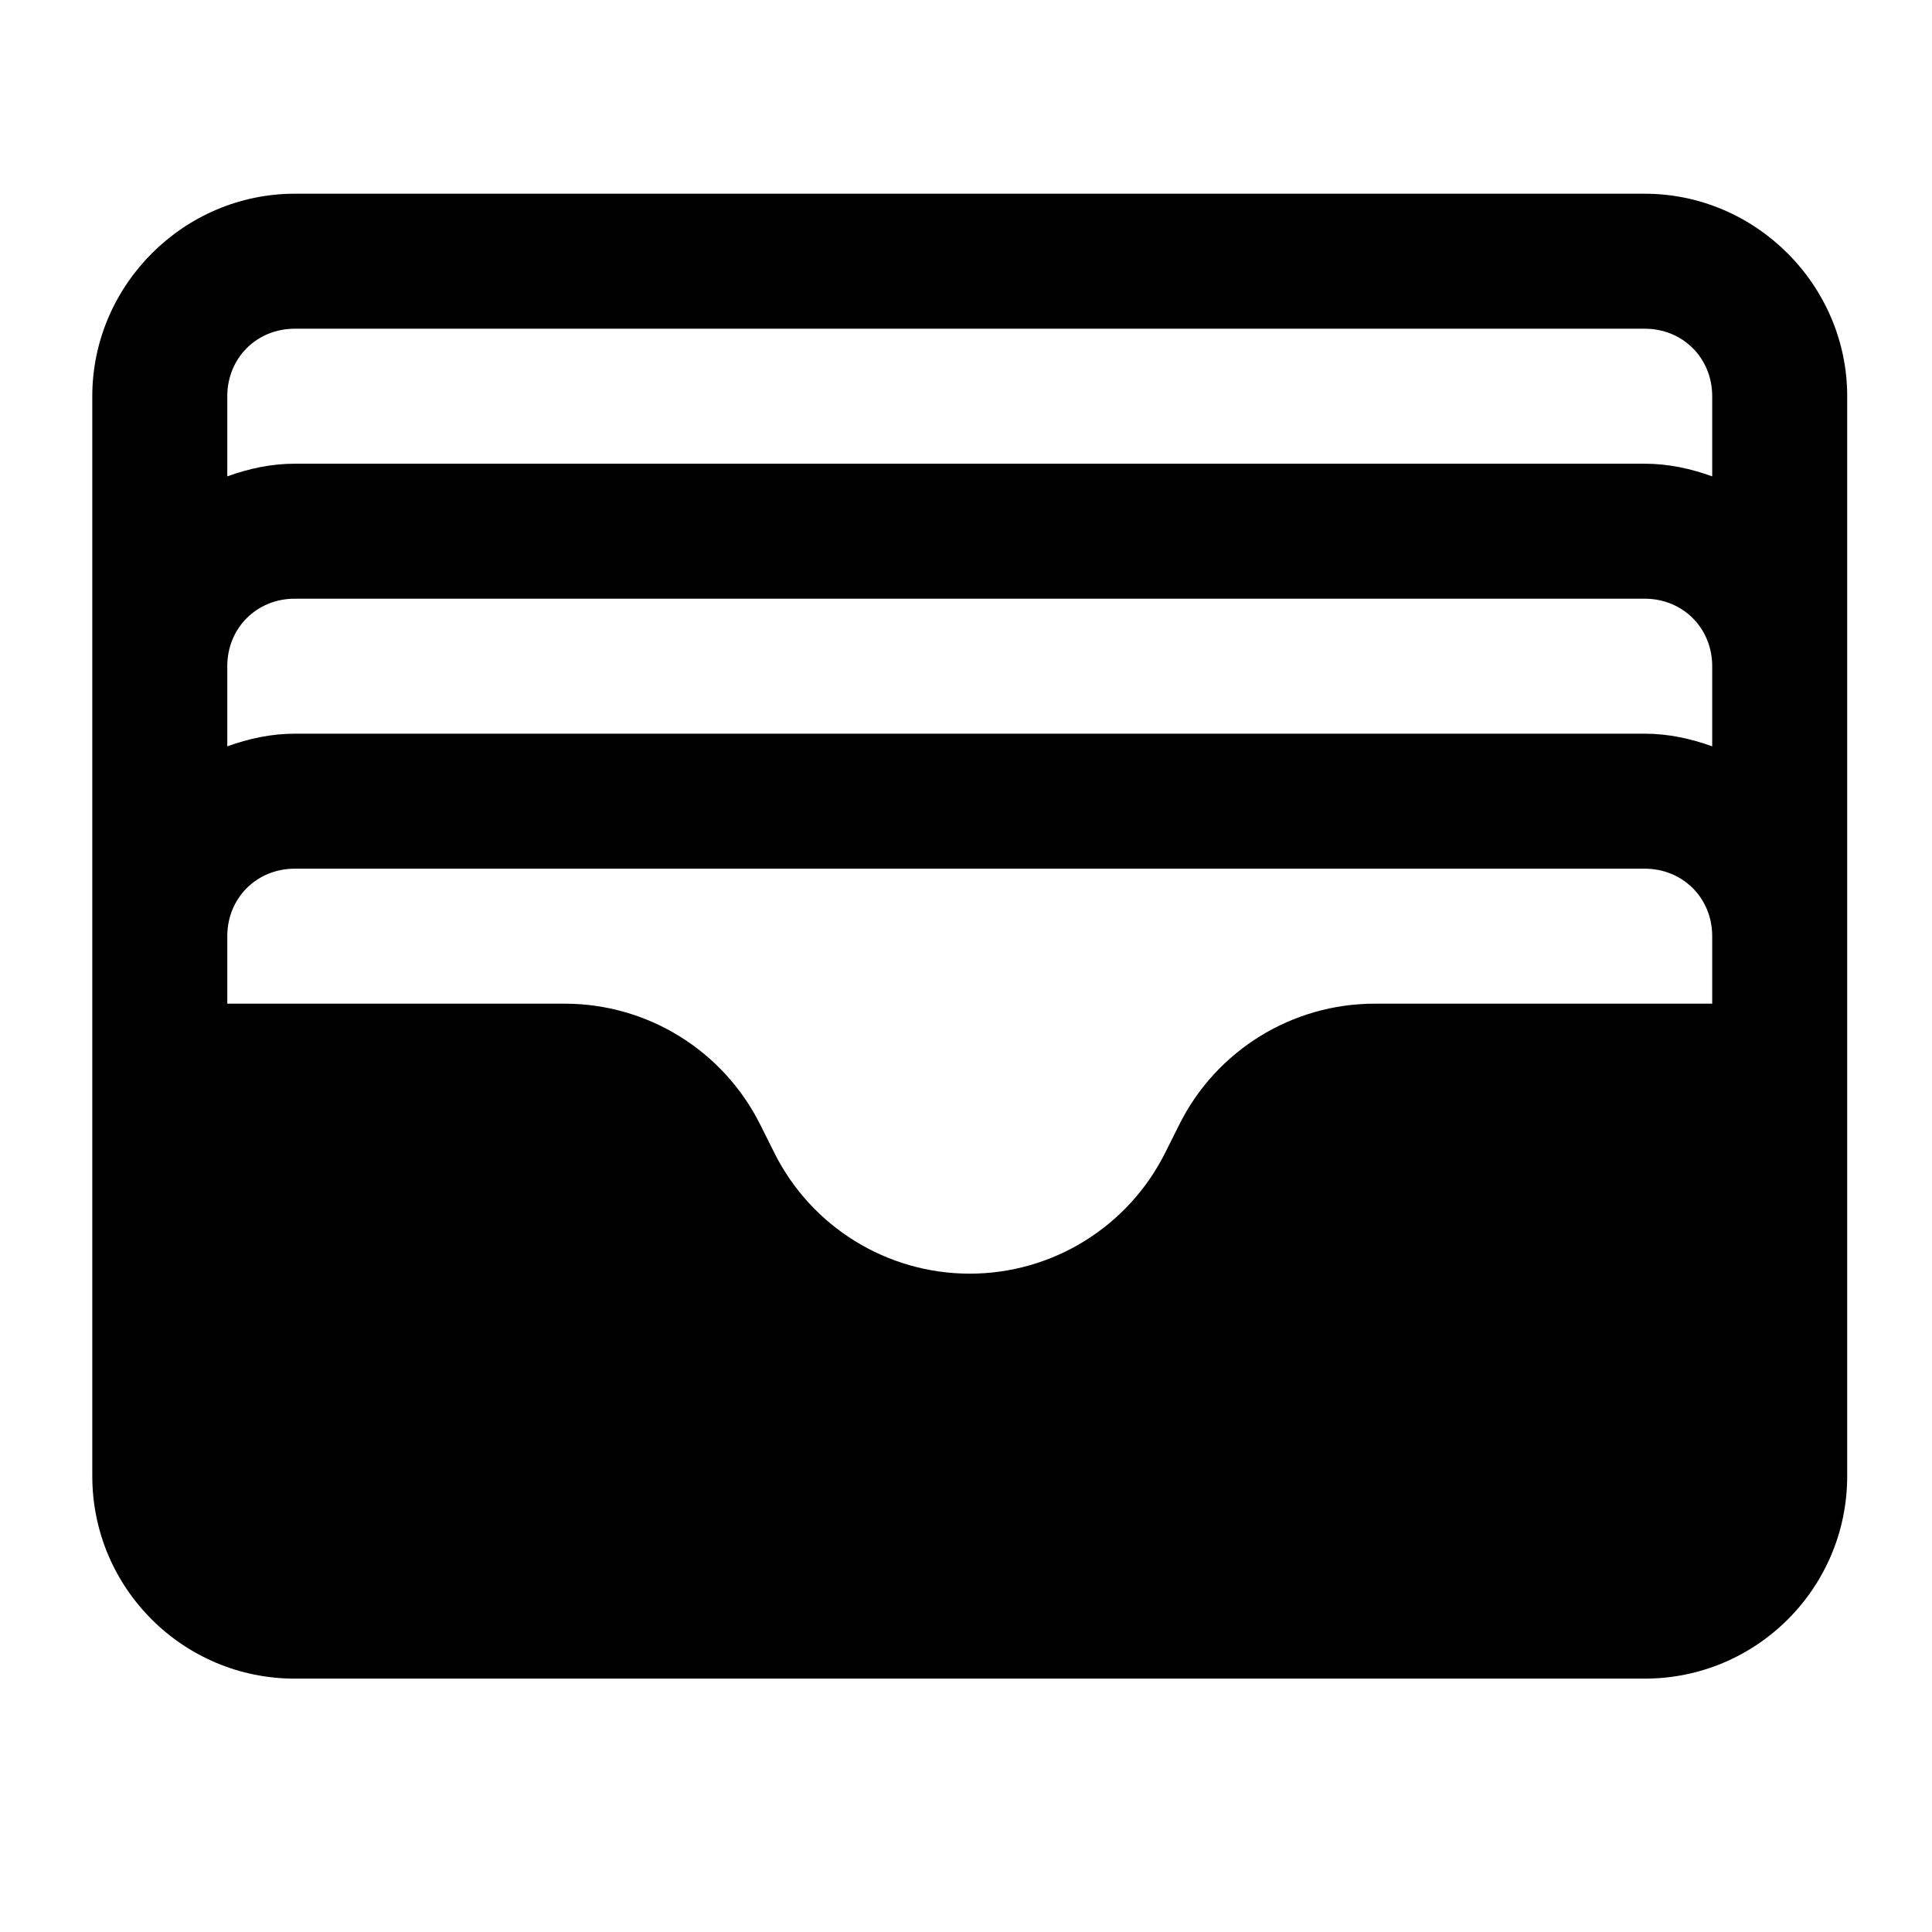 <svg clip-rule="evenodd" fill-rule="evenodd" stroke-linejoin="round" stroke-miterlimit="2" viewBox="0 0 48 48" xmlns="http://www.w3.org/2000/svg"><path d="m242.011 216.212c-42.438 0-77.397 34.958-77.397 77.397v412.782c0 42.749 34.648 77.397 77.397 77.397h515.978c42.749 0 77.397-34.648 77.397-77.397v-412.782c0-42.439-34.959-77.397-77.397-77.397zm0 51.598h515.978c14.577 0 25.799 11.222 25.799 25.799v30.636c-8.124-2.93-16.722-4.837-25.799-4.837h-515.978c-9.077 0-17.675 1.907-25.799 4.837v-30.636c0-14.577 11.222-25.799 25.799-25.799zm0 103.196h515.978c14.577 0 25.799 11.221 25.799 25.798v30.637c-8.124-2.93-16.722-4.838-25.799-4.838h-515.978c-9.077 0-17.675 1.908-25.799 4.838v-30.637c0-14.577 11.222-25.798 25.799-25.798zm0 103.195h515.978c14.577 0 25.799 11.222 25.799 25.799v25.799h-128.995c-31.629 0-60.538 17.88-74.675 46.156l-5.442 10.884c-14.164 28.275-43.047 46.155-74.676 46.155s-60.538-17.88-74.676-46.155l-5.442-10.884c-14.163-28.276-43.046-46.156-74.675-46.156h-128.995v-25.799c0-14.577 11.222-25.799 25.799-25.799z" transform="matrix(.065 0 0 .065 -8.407 -9.241)"/></svg>